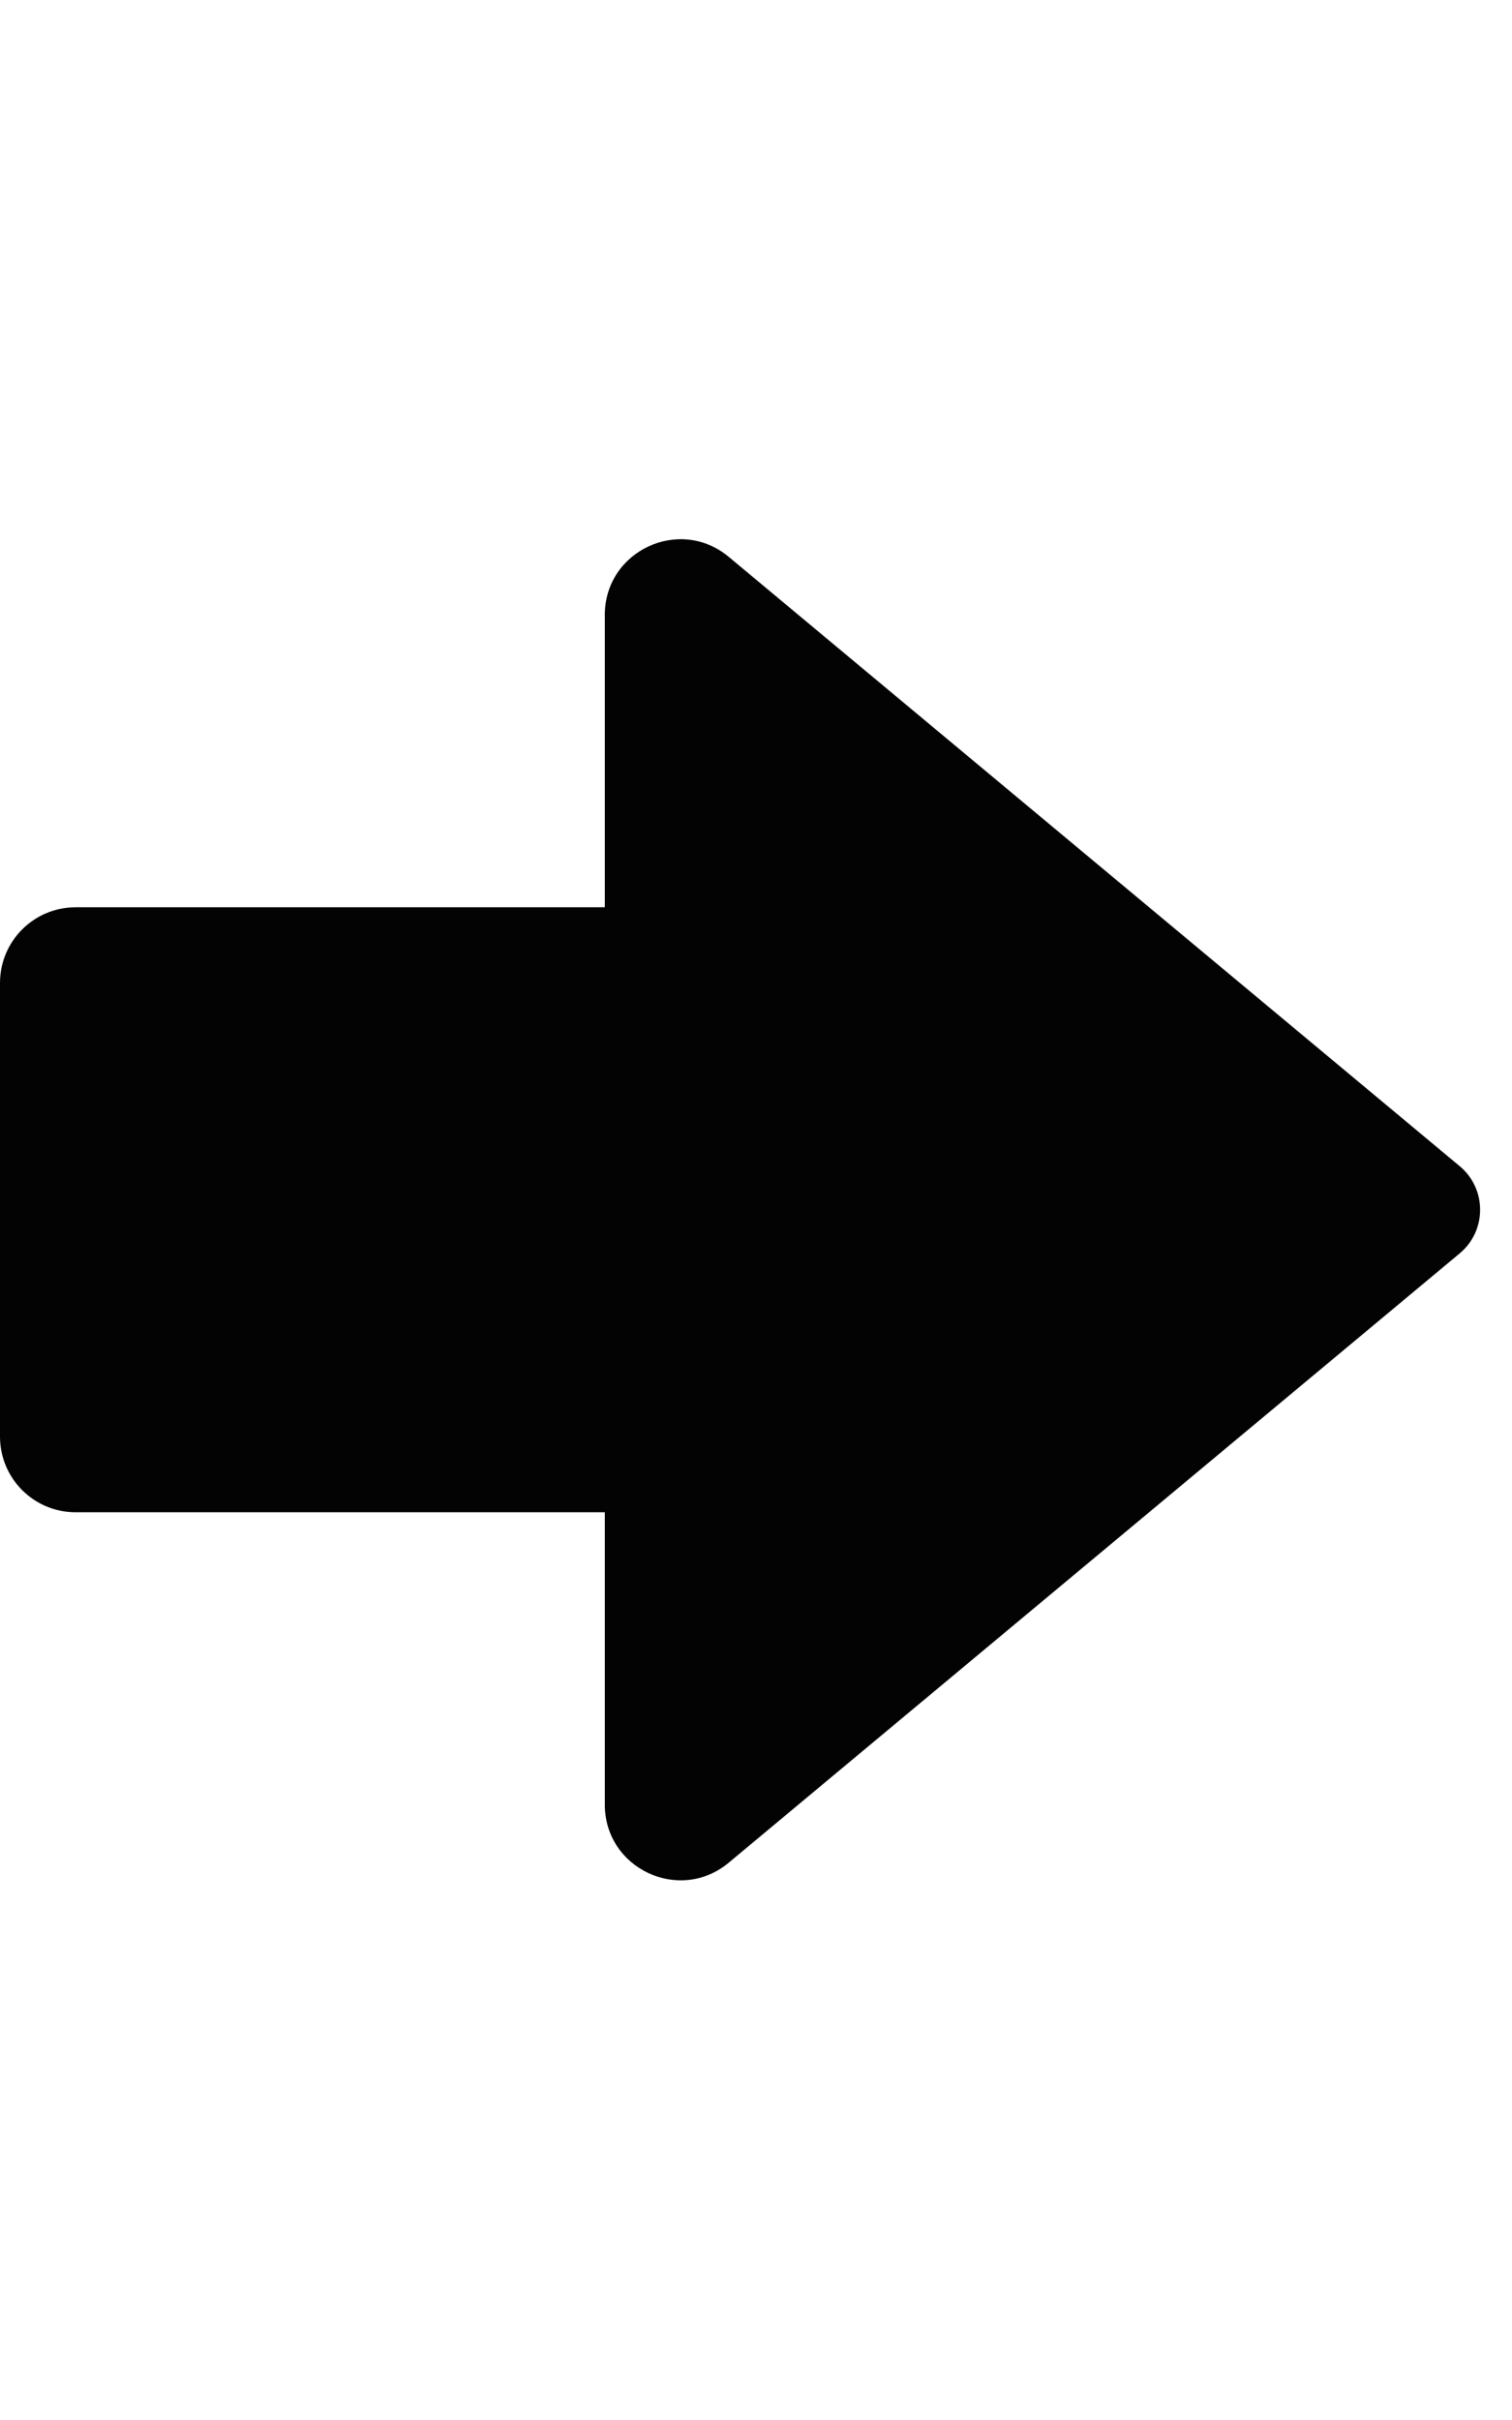 <?xml version="1.0" encoding="UTF-8" standalone="no"?>
<svg width="20px" height="32px" viewBox="0 0 20 32" version="1.1" xmlns="http://www.w3.org/2000/svg" xmlns:xlink="http://www.w3.org/1999/xlink">
    <!-- Generator: Sketch 3.8.3 (29802) - http://www.bohemiancoding.com/sketch -->
    <title>m/arrow-right</title>
    <desc>Created with Sketch.</desc>
    <defs></defs>
    <g id="Octicons" stroke="none" stroke-width="1" fill="none" fill-rule="evenodd">
        <g id="m/arrow-right" fill="#020302">
            <path d="M11.578,19.997 L18.578,19.997 C19.13,19.997 19.578,19.549 19.578,18.997 L19.578,12.997 C19.578,12.445 19.13,11.997 18.578,11.997 L11.578,11.997 L11.578,8.132 C11.578,7.284 10.589,6.821 9.938,7.364 L0.269,15.421 C-0.09,15.721 -0.09,16.273 0.269,16.573 L9.938,24.63 C10.589,25.173 11.578,24.71 11.578,23.862 L11.578,19.997 Z" id="Shape" transform="translate(9.789, 15.997) scale(-1, 1) translate(-9.789, -15.997) "></path>
        </g>
    </g>
</svg>